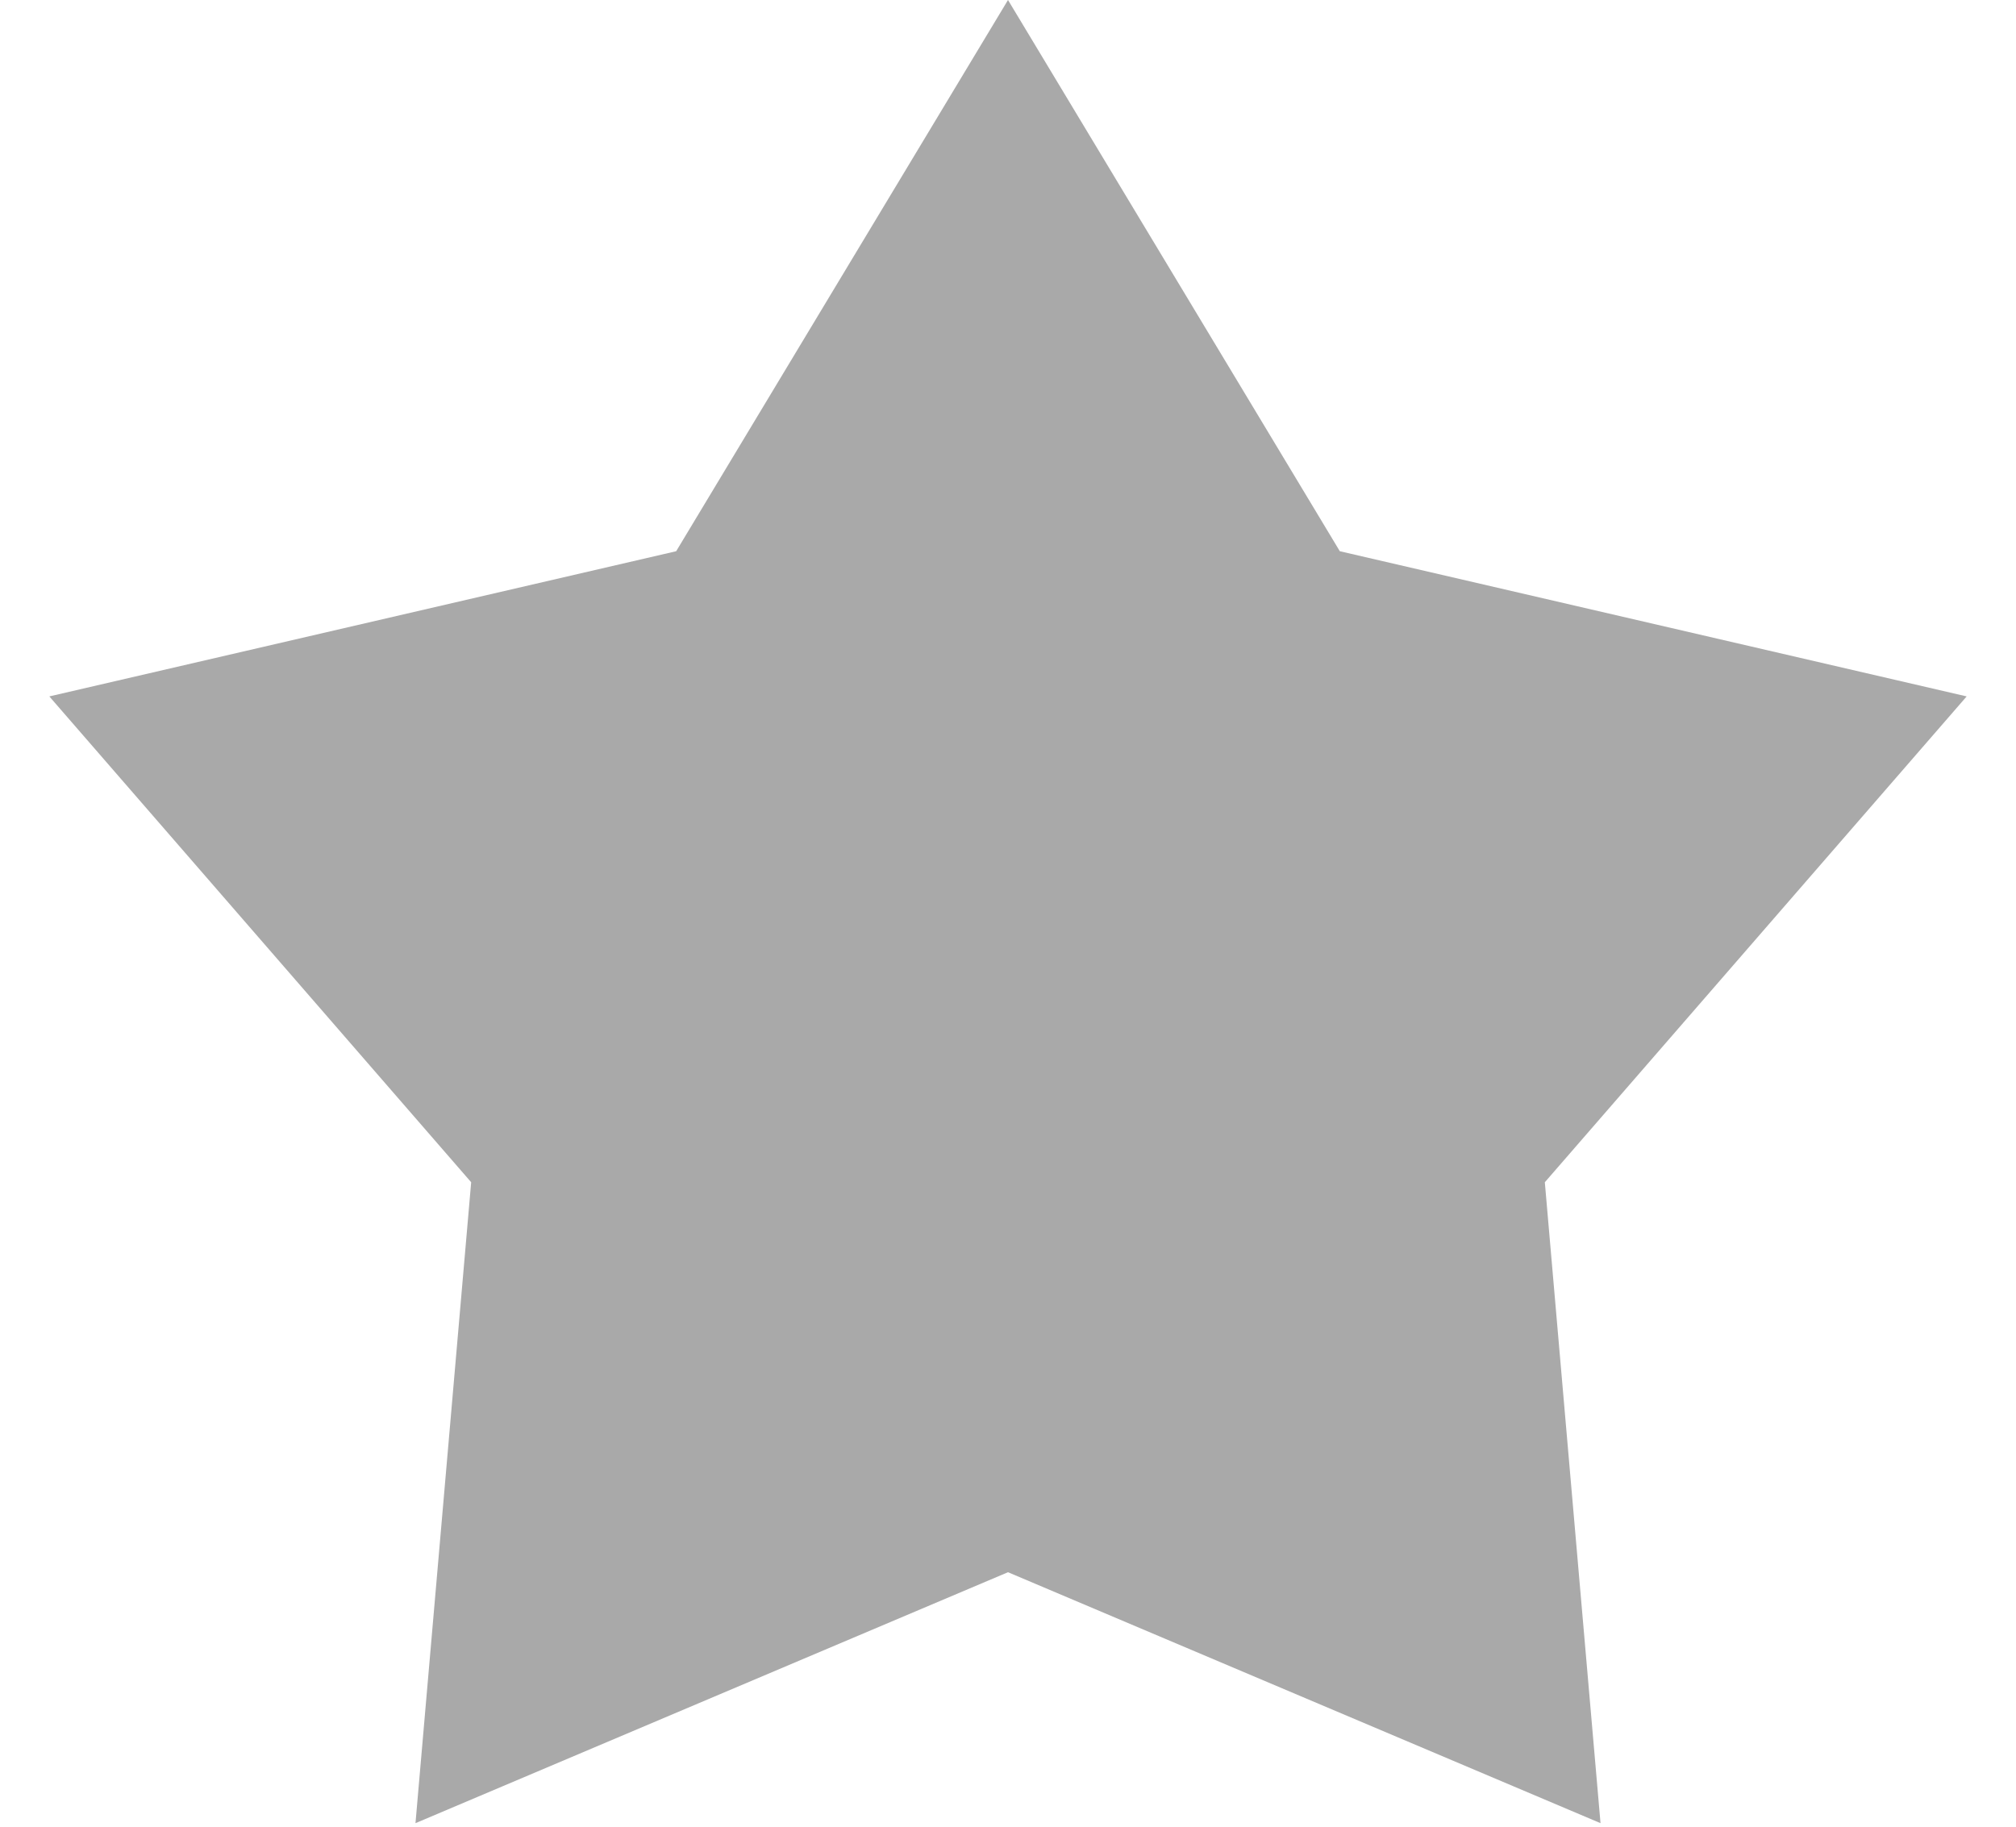 <svg width="32" height="29" viewBox="0 0 32 29" fill="none" xmlns="http://www.w3.org/2000/svg">
<path d="M16 0L21.267 8.751L31.217 11.056L24.521 18.769L25.405 28.944L16 24.96L6.595 28.944L7.479 18.769L0.783 11.056L10.733 8.751L16 0Z" fill="#A9A9A9"/>
</svg>
